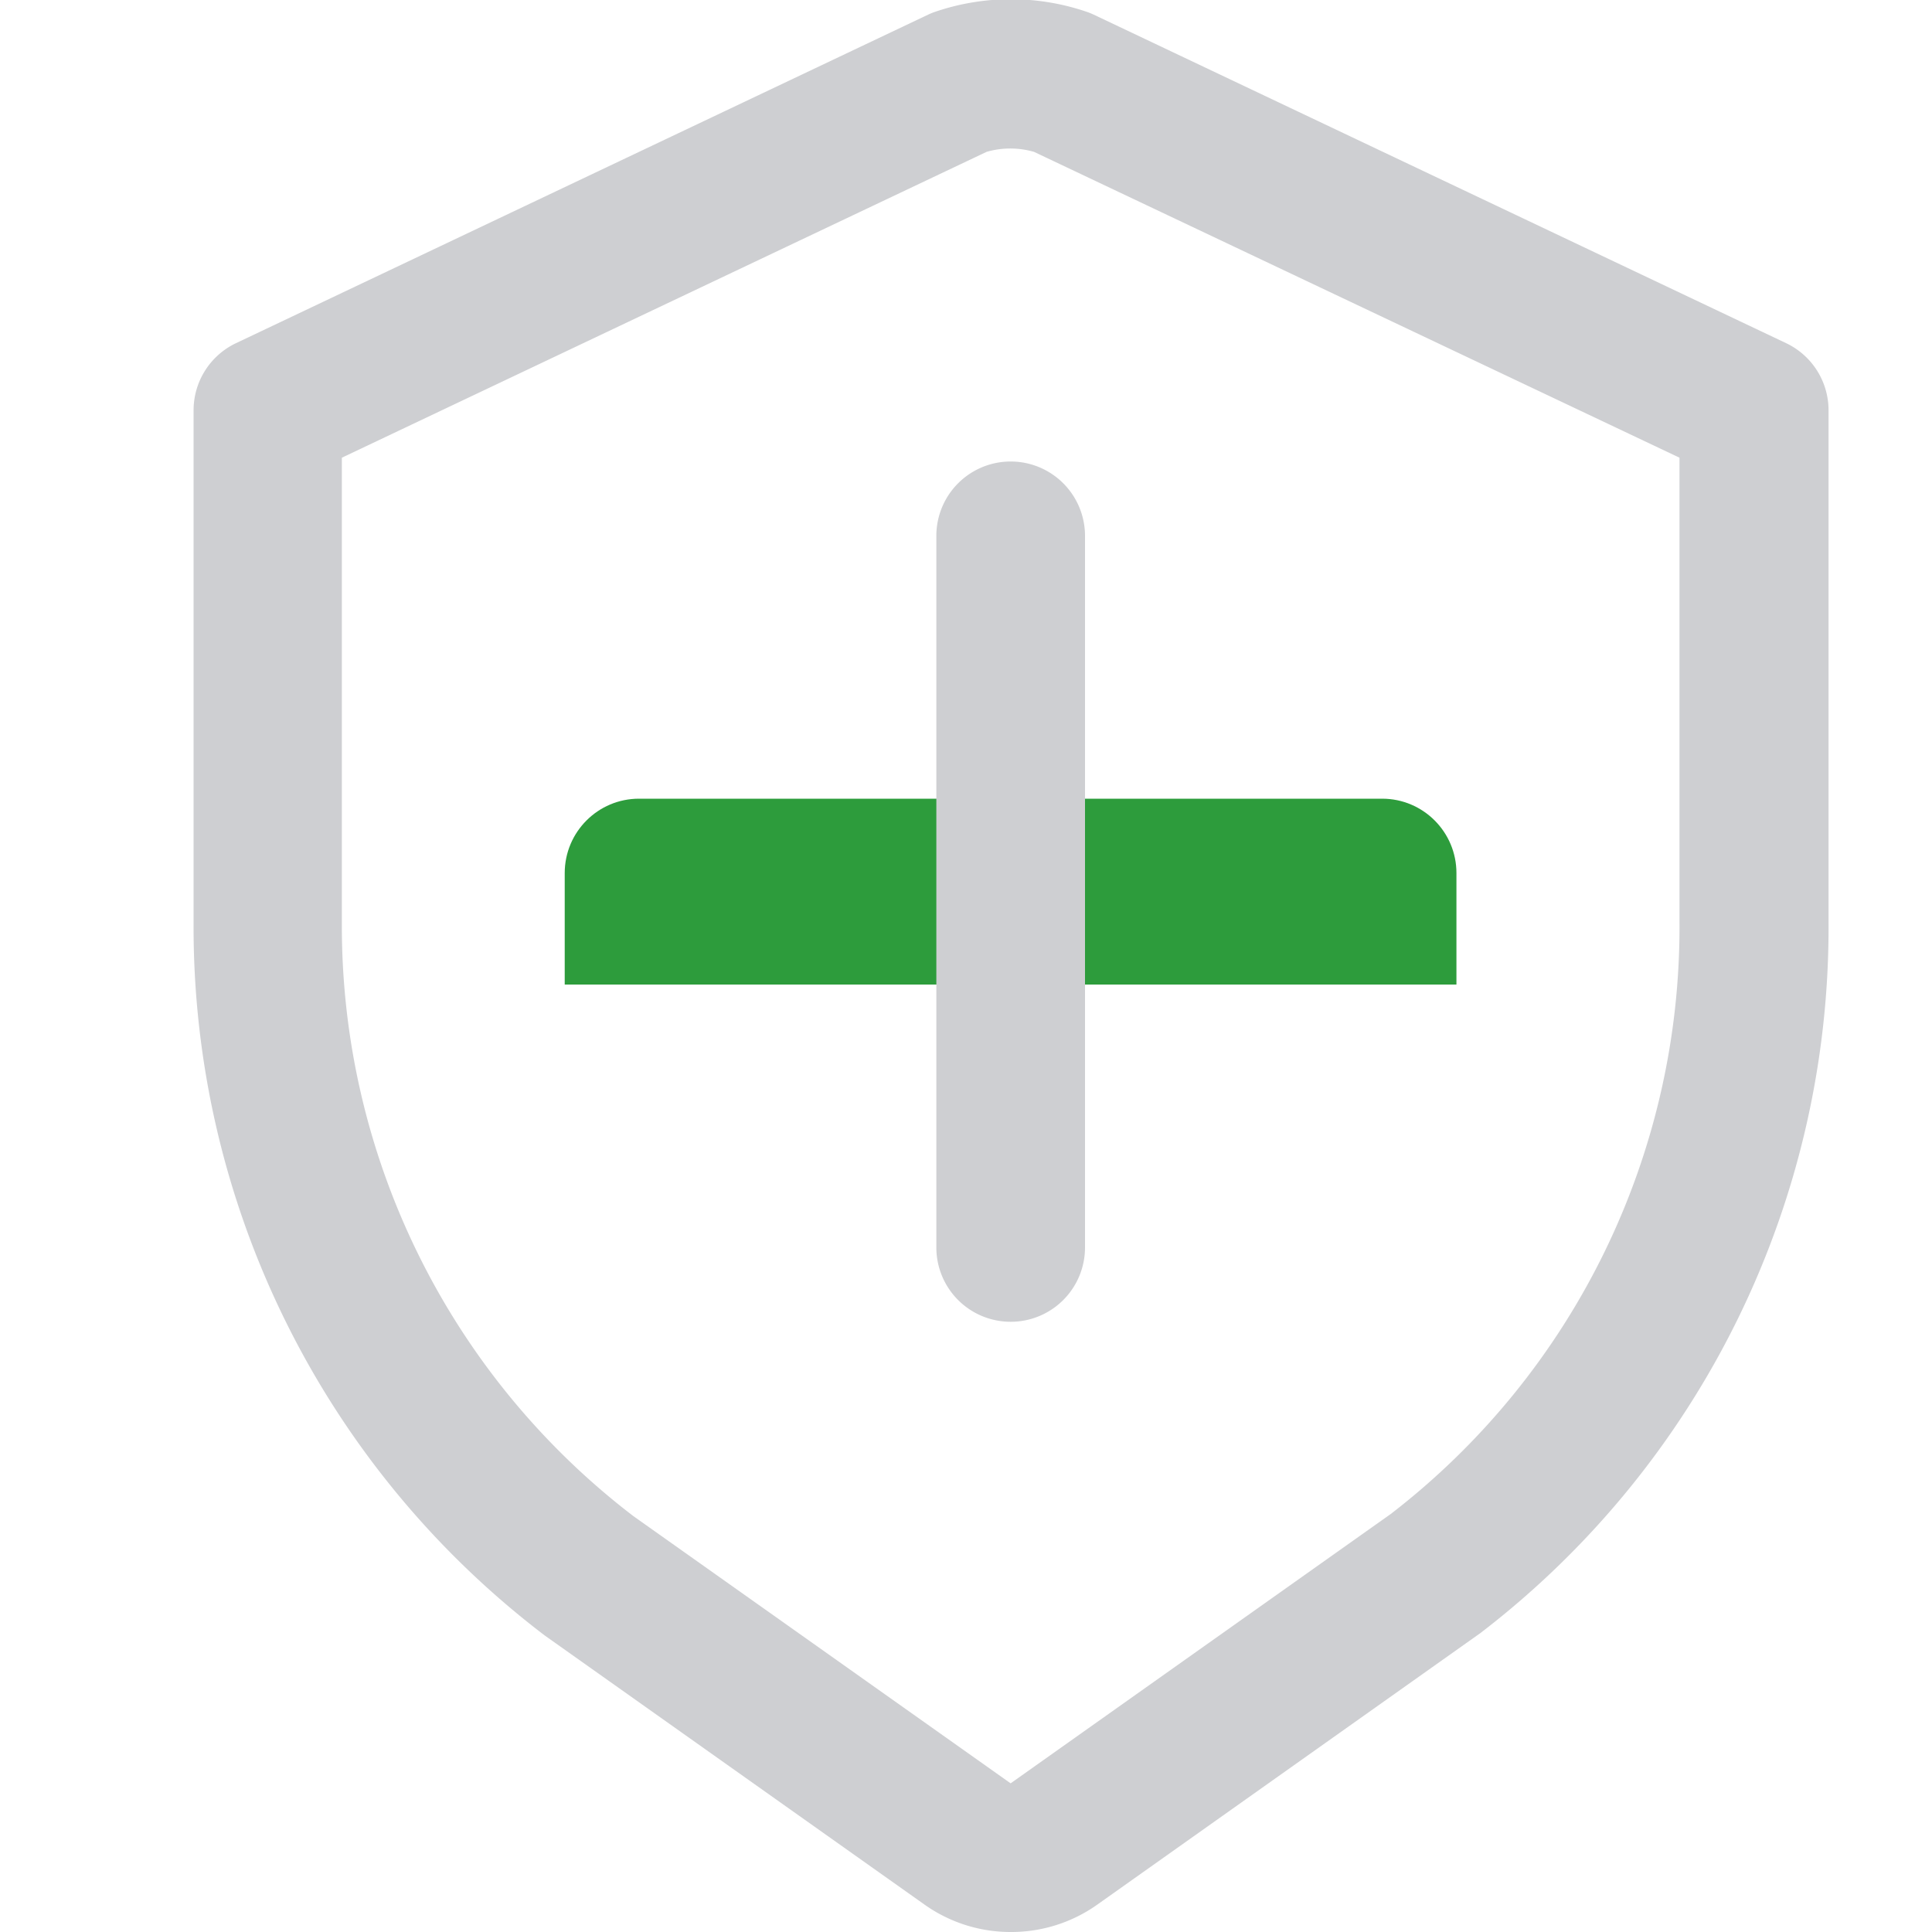 <svg xmlns="http://www.w3.org/2000/svg" xmlns:xlink="http://www.w3.org/1999/xlink" width="20" height="20" viewBox="0 0 20 20">
  <defs>
    <style>
      .cls-1 {
        fill: #fff;
        stroke: #707070;
        opacity: 0;
      }

      .cls-2 {
        stroke-linejoin: round;
        fill: url(#linear-gradient);
      }

      .cls-3 {
        fill: #cecfd2;
      }

      .cls-4, .cls-6 {
        stroke: none;
      }

      .cls-5 {
        fill: none;
      }

      .cls-6 {
        fill: #2d9c3c;
      }
    </style>
    <linearGradient id="linear-gradient" x1="0.5" y1="1" x2="0.5" gradientUnits="objectBoundingBox">
      <stop offset="0" stop-color="#34aa44"/>
      <stop offset="1" stop-color="#38b249"/>
    </linearGradient>
  </defs>
  <g id="组_4663" data-name="组 4663" transform="translate(-131.996 -65.291)">
    <g id="矩形_1831" data-name="矩形 1831" class="cls-1" transform="translate(131.996 65.291)">
      <rect class="cls-4" width="20" height="20"/>
      <rect class="cls-5" x="0.5" y="0.5" width="19" height="19"/>
    </g>
    <g id="路径_3537" data-name="路径 3537" class="cls-2" transform="translate(-167.979 -361.103)">
      <path class="cls-4" d="M 314.552 436.086 L 306.321 436.086 L 306.321 435.432 C 306.321 435.283 306.442 435.162 306.59 435.162 L 314.283 435.162 C 314.431 435.162 314.552 435.283 314.552 435.432 L 314.552 436.086 Z"/>
      <path class="cls-6" d="M 315.052 436.586 L 305.821 436.586 L 305.821 435.432 C 305.821 435.007 306.165 434.662 306.59 434.662 L 314.283 434.662 C 314.708 434.662 315.052 435.007 315.052 435.432 L 315.052 436.586 Z"/>
    </g>
    <path id="路径_3538" data-name="路径 3538" class="cls-3" d="M142.458,85.291a1.537,1.537,0,0,1-.889-.282l-3.936-2.789A9.212,9.212,0,0,1,134,74.837V69.543a.769.769,0,0,1,.44-.7l7.163-3.4a.72.72,0,0,1,.083-.033,2.43,2.43,0,0,1,1.55,0,.722.722,0,0,1,.083.033l7.166,3.4a.769.769,0,0,1,.44.7v5.295a9.2,9.2,0,0,1-3.606,7.36l-3.966,2.811A1.537,1.537,0,0,1,142.458,85.291Zm-6.923-15.262v4.808a7.686,7.686,0,0,0,3.018,6.149l3.905,2.766,3.936-2.789a7.668,7.668,0,0,0,2.988-6.127V70.029L142.7,66.863a.886.886,0,0,0-.491,0Z"/>
    <path id="路径_3539" data-name="路径 3539" class="cls-3" d="M478.406,287.61a.769.769,0,0,1-.769-.769v-7.367a.769.769,0,0,1,1.539,0v7.367A.769.769,0,0,1,478.406,287.61Z" transform="translate(-335.948 -208.636)"/>
  </g>
</svg>
